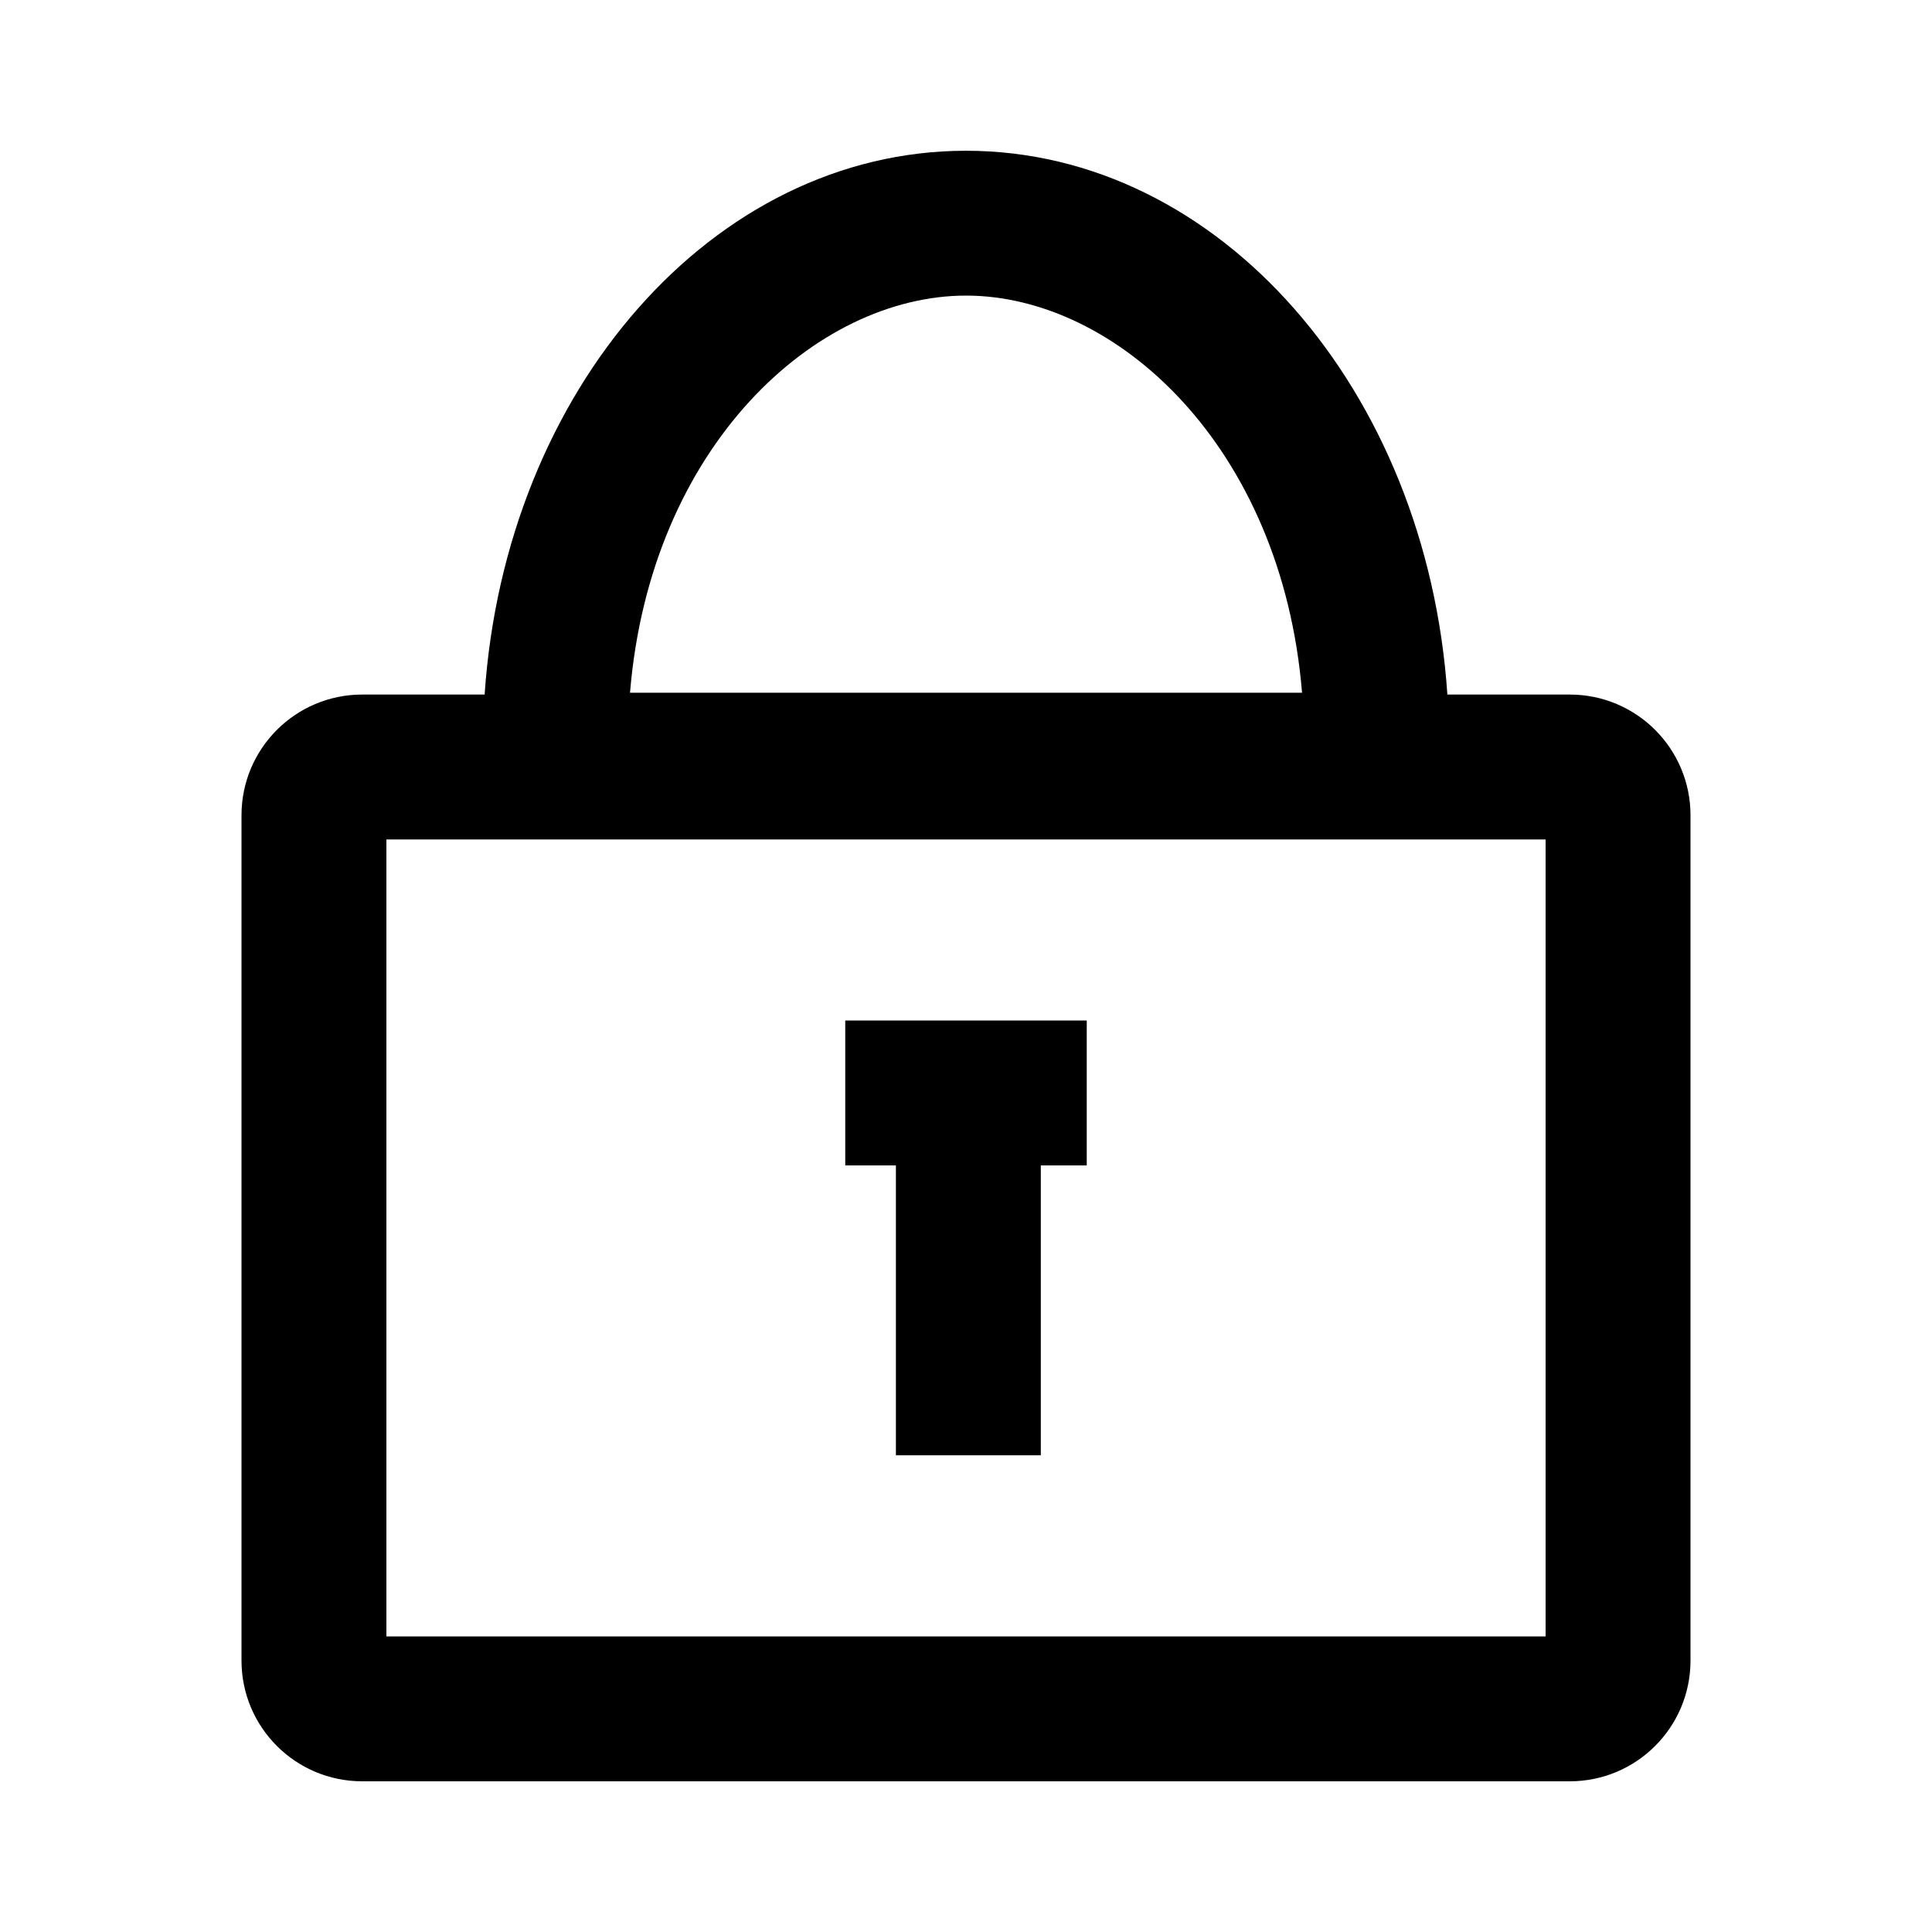 <!-- Generated by IcoMoon.io -->
<svg version="1.1" xmlns="http://www.w3.org/2000/svg" width="32" height="32" viewBox="0 0 32 32">
<title>menu-password</title>
<path d="M8.027 11.504h-2.027c-1.105 0-2 0.895-2 2v14c0 1.105 0.895 2 2 2h20c1.105 0 2-0.895 2-2v-14c0-1.105-0.895-2-2-2h-2.027c-0.338-5.044-3.778-9.007-7.973-9.007s-7.635 3.964-7.973 9.007zM16 4.896c2.488 0 5.23 2.493 5.566 6.578h-11.131c0.336-4.085 3.077-6.578 5.566-6.578zM6.4 27.104v-13.2h19.2v13.2h-19.2zM17.239 19.303v4.801h-2.4v-4.801h-0.839v-2.4h4v2.4h-0.761z"></path>
</svg>

